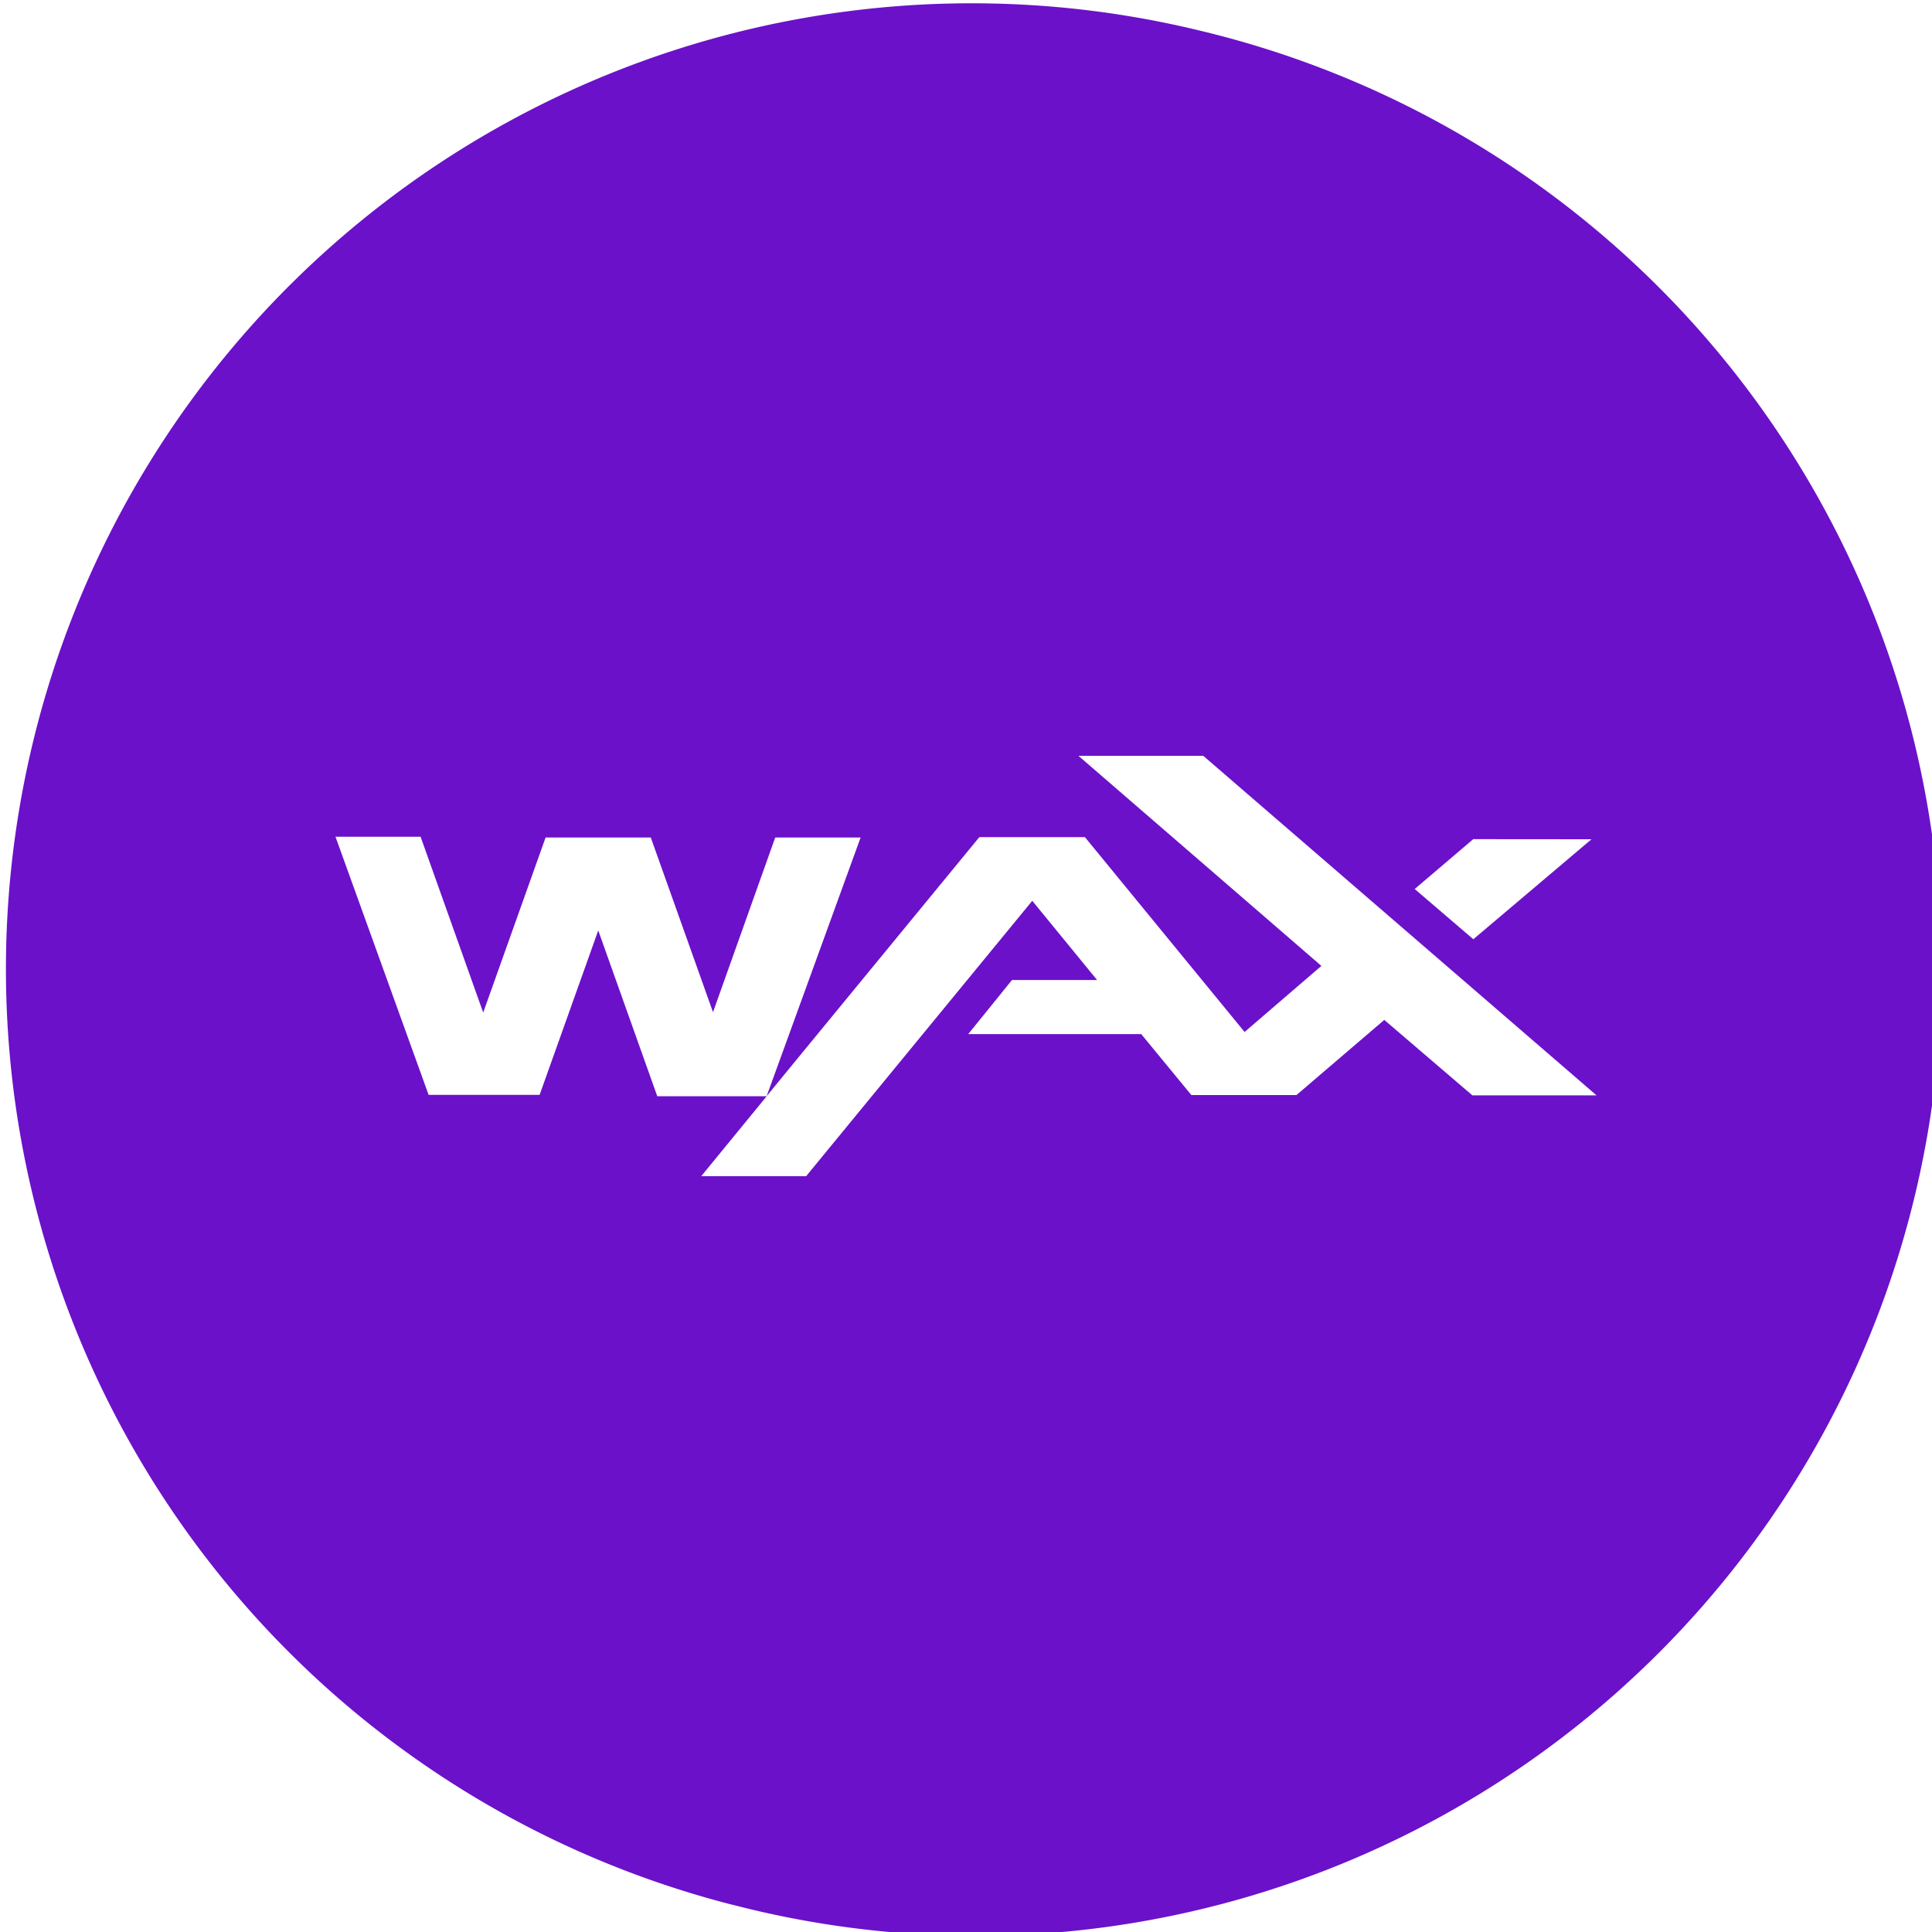 <?xml version="1.0" encoding="UTF-8"?> <svg xmlns="http://www.w3.org/2000/svg" id="Layer_1" data-name="Layer 1" width="20" height="20" viewBox="0 0 20 20"><defs><style>.cls-1{fill:#6b11c9;fill-rule:evenodd;}</style></defs><title>Artboard 1 copy 184</title><path class="cls-1" d="M12.417.316a9.998,9.998,0,0,0-4.836,19.402L7.58,19.717A9.998,9.998,0,1,0,12.417.316ZM15.251,8.687l1.224.001L15.252,9.723l-.607-.52Zm-.009,2.652-.912-.781-.909.778H12.333l-.519-.631H10.023l.453-.56h.881l-.671-.82L8.345,12.176H7.259l.678-.828H6.804L6.193,9.632l-.607,1.702H4.437L3.473,8.662h.881l.648,1.82.646-1.812H6.737l.644,1.808L8.025,8.67h.884l-.973,2.678.216-.264,1.986-2.418h1.093l1.653,2.017.795-.684L11.164,7.824h1.292l4.071,3.515Z"></path></svg> 
